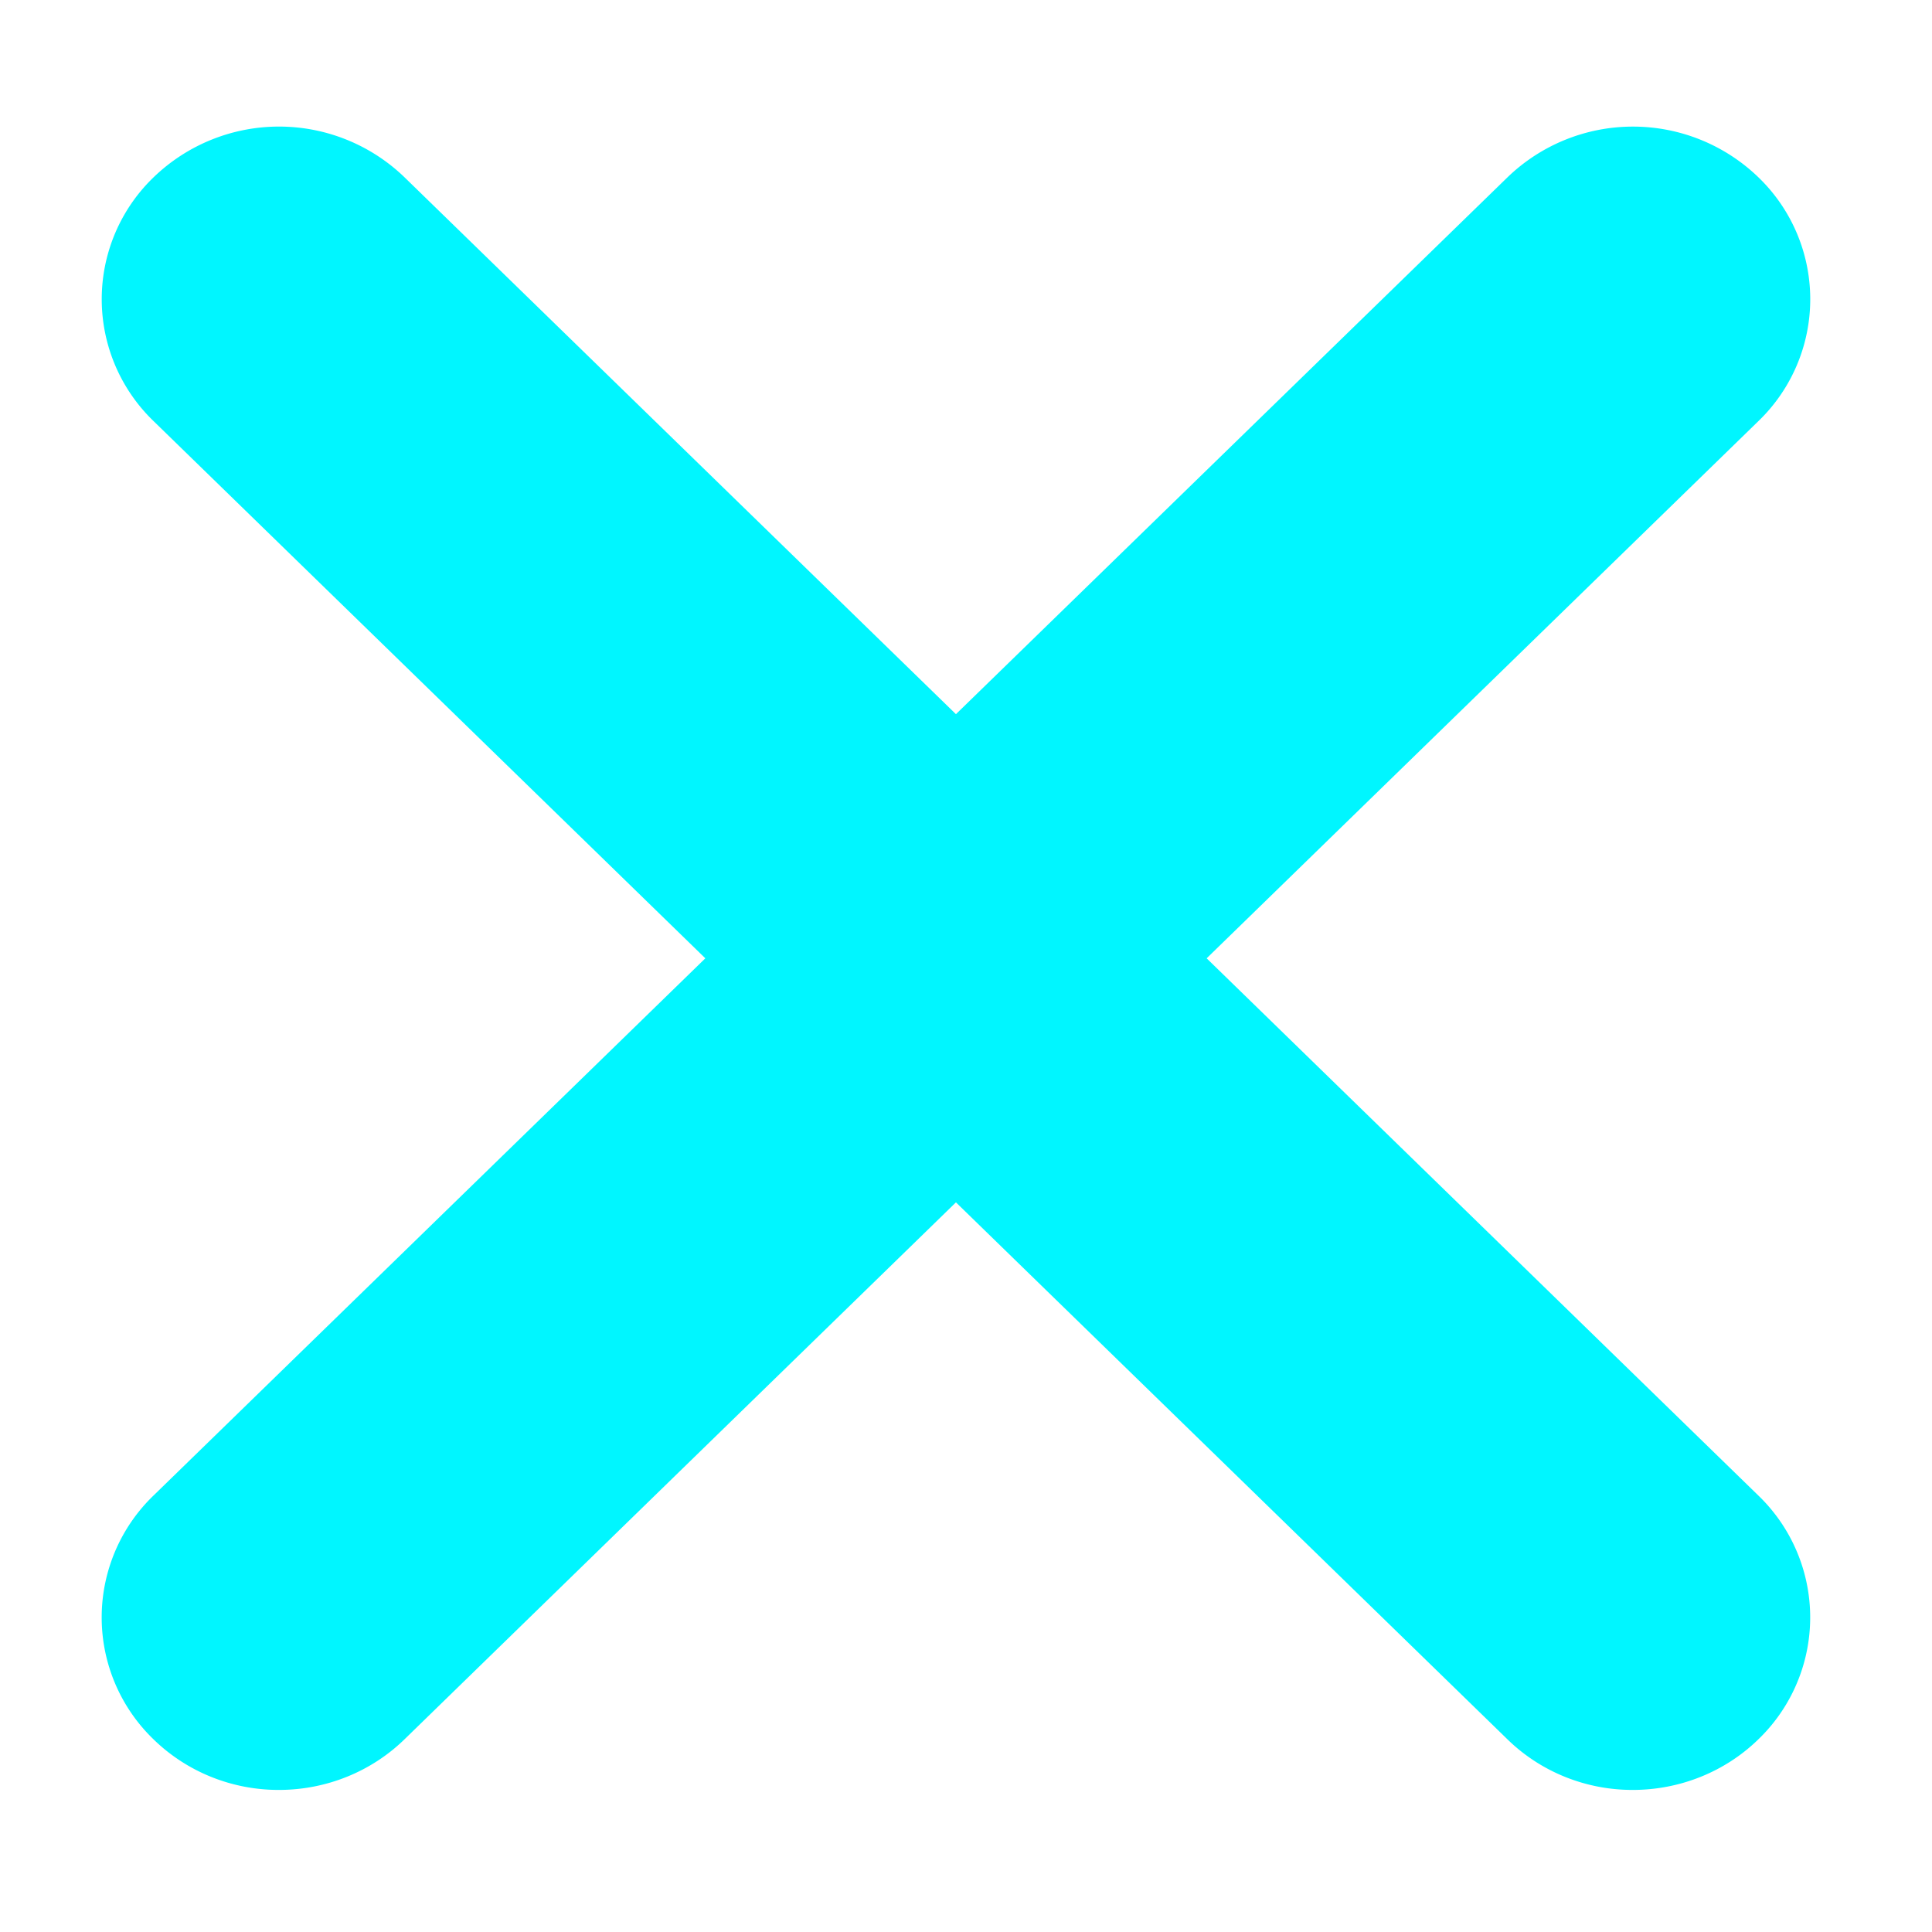 <svg t="1595578623724" class="icon" viewBox="0 0 1051 1024" version="1.1" xmlns="http://www.w3.org/2000/svg" p-id="5168" width="200" height="200"><path d="M656.412 507.821L956.499 215.649a92.077 92.077 0 0 0 0-132.76 98.221 98.221 0 0 0-136.358 0L520.026 375.005 219.994 82.889a98.221 98.221 0 0 0-136.386 0 92.077 92.077 0 0 0 0 132.76l300.087 292.172L83.581 799.993a92.077 92.077 0 0 0 0 132.76c18.072 17.602 42.621 27.537 68.193 27.454 25.572 0 50.093-9.853 68.193-27.454L520.026 640.581l300.087 292.172c18.045 17.602 42.593 27.537 68.165 27.454 25.572 0 50.121-9.853 68.193-27.454a92.077 92.077 0 0 0 0-132.76L656.412 507.821z" p-id="5169" fill="#00F6FF"></path></svg>